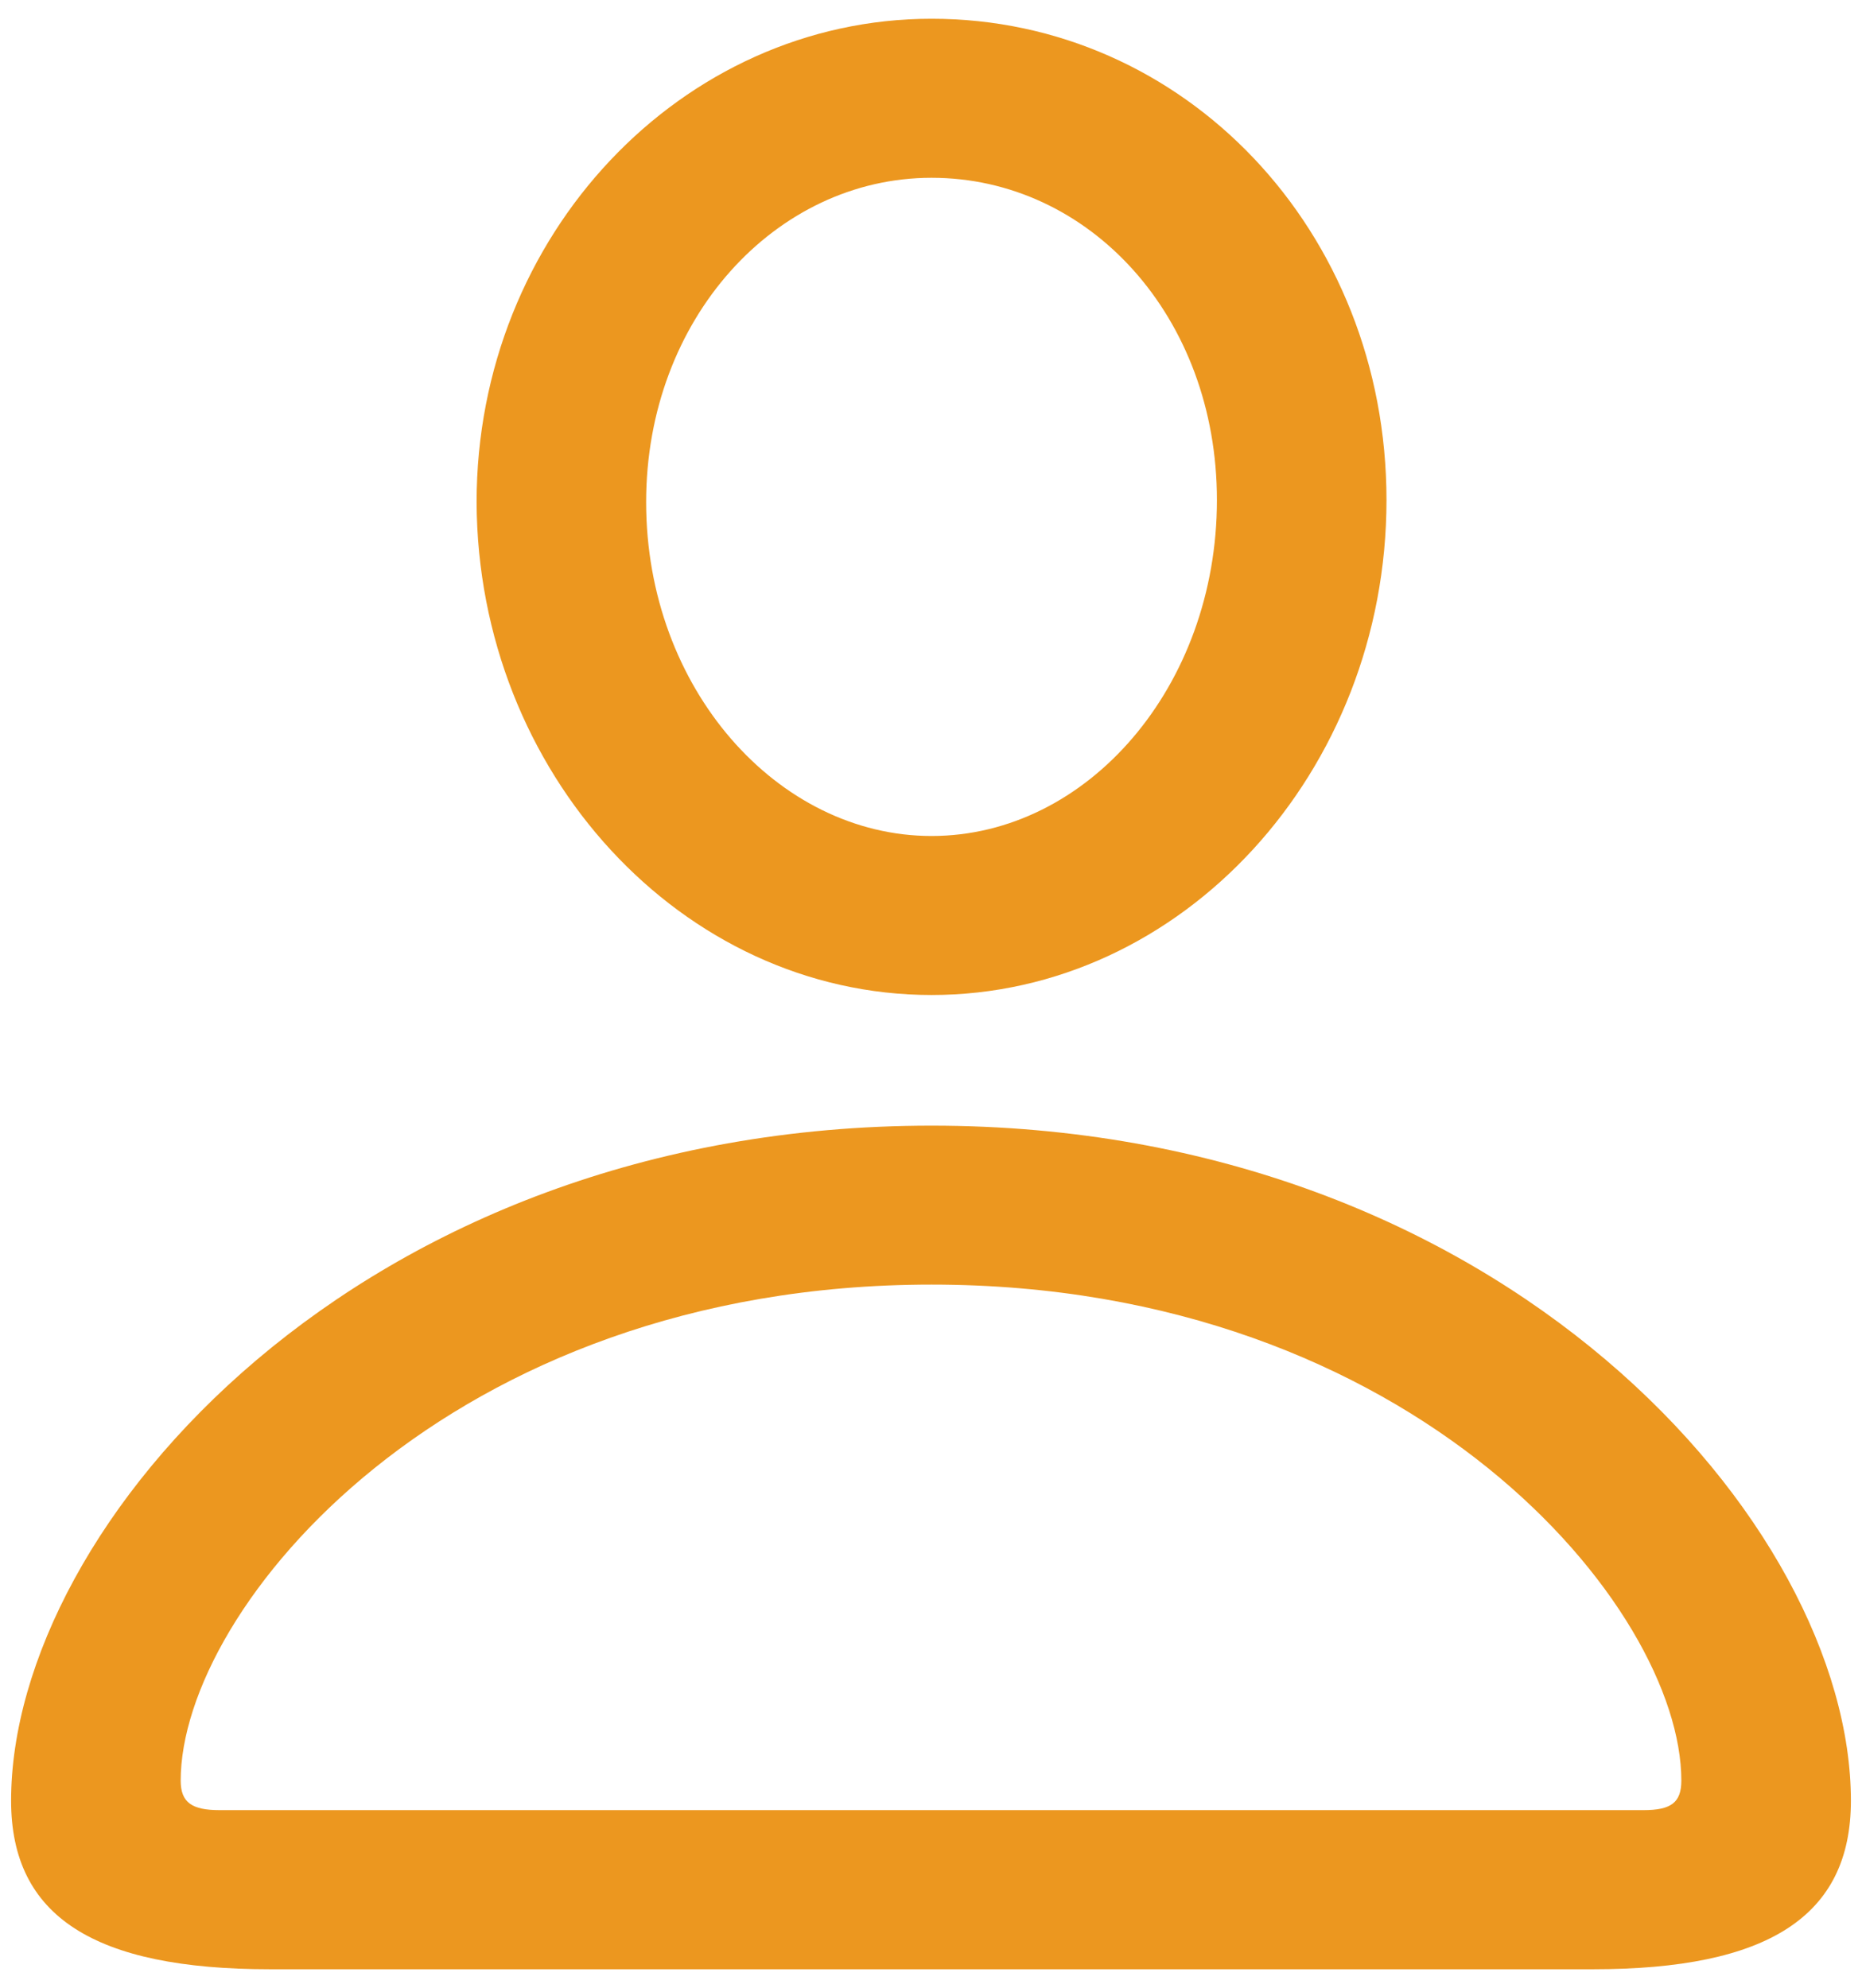 <svg width="74" height="79" viewBox="0 0 74 79" fill="none" xmlns="http://www.w3.org/2000/svg">
<path d="M37.022 39.541C46.983 39.541 55.102 30.67 55.102 19.872C55.102 9.158 47.066 0.745 37.022 0.745C27.102 0.745 18.941 9.325 18.941 19.956C18.983 30.711 27.102 39.541 37.022 39.541ZM37.022 33.222C30.911 33.222 25.679 27.365 25.679 19.954C25.679 12.674 30.827 7.065 37.022 7.065C43.298 7.065 48.363 12.59 48.363 19.872C48.363 27.279 43.215 33.222 37.022 33.222ZM10.738 78.258H63.306C70.252 78.258 73.559 76.163 73.559 71.561C73.559 60.593 59.747 44.733 37.022 44.733C14.295 44.733 0.441 60.595 0.441 71.559C0.441 76.163 3.749 78.258 10.738 78.258ZM8.729 71.934C7.64 71.934 7.181 71.641 7.181 70.763C7.181 63.899 17.811 51.049 37.02 51.049C56.233 51.049 66.82 63.899 66.82 70.763C66.82 71.641 66.402 71.934 65.315 71.934H8.729Z" fill="#EC971F"/>
</svg>
